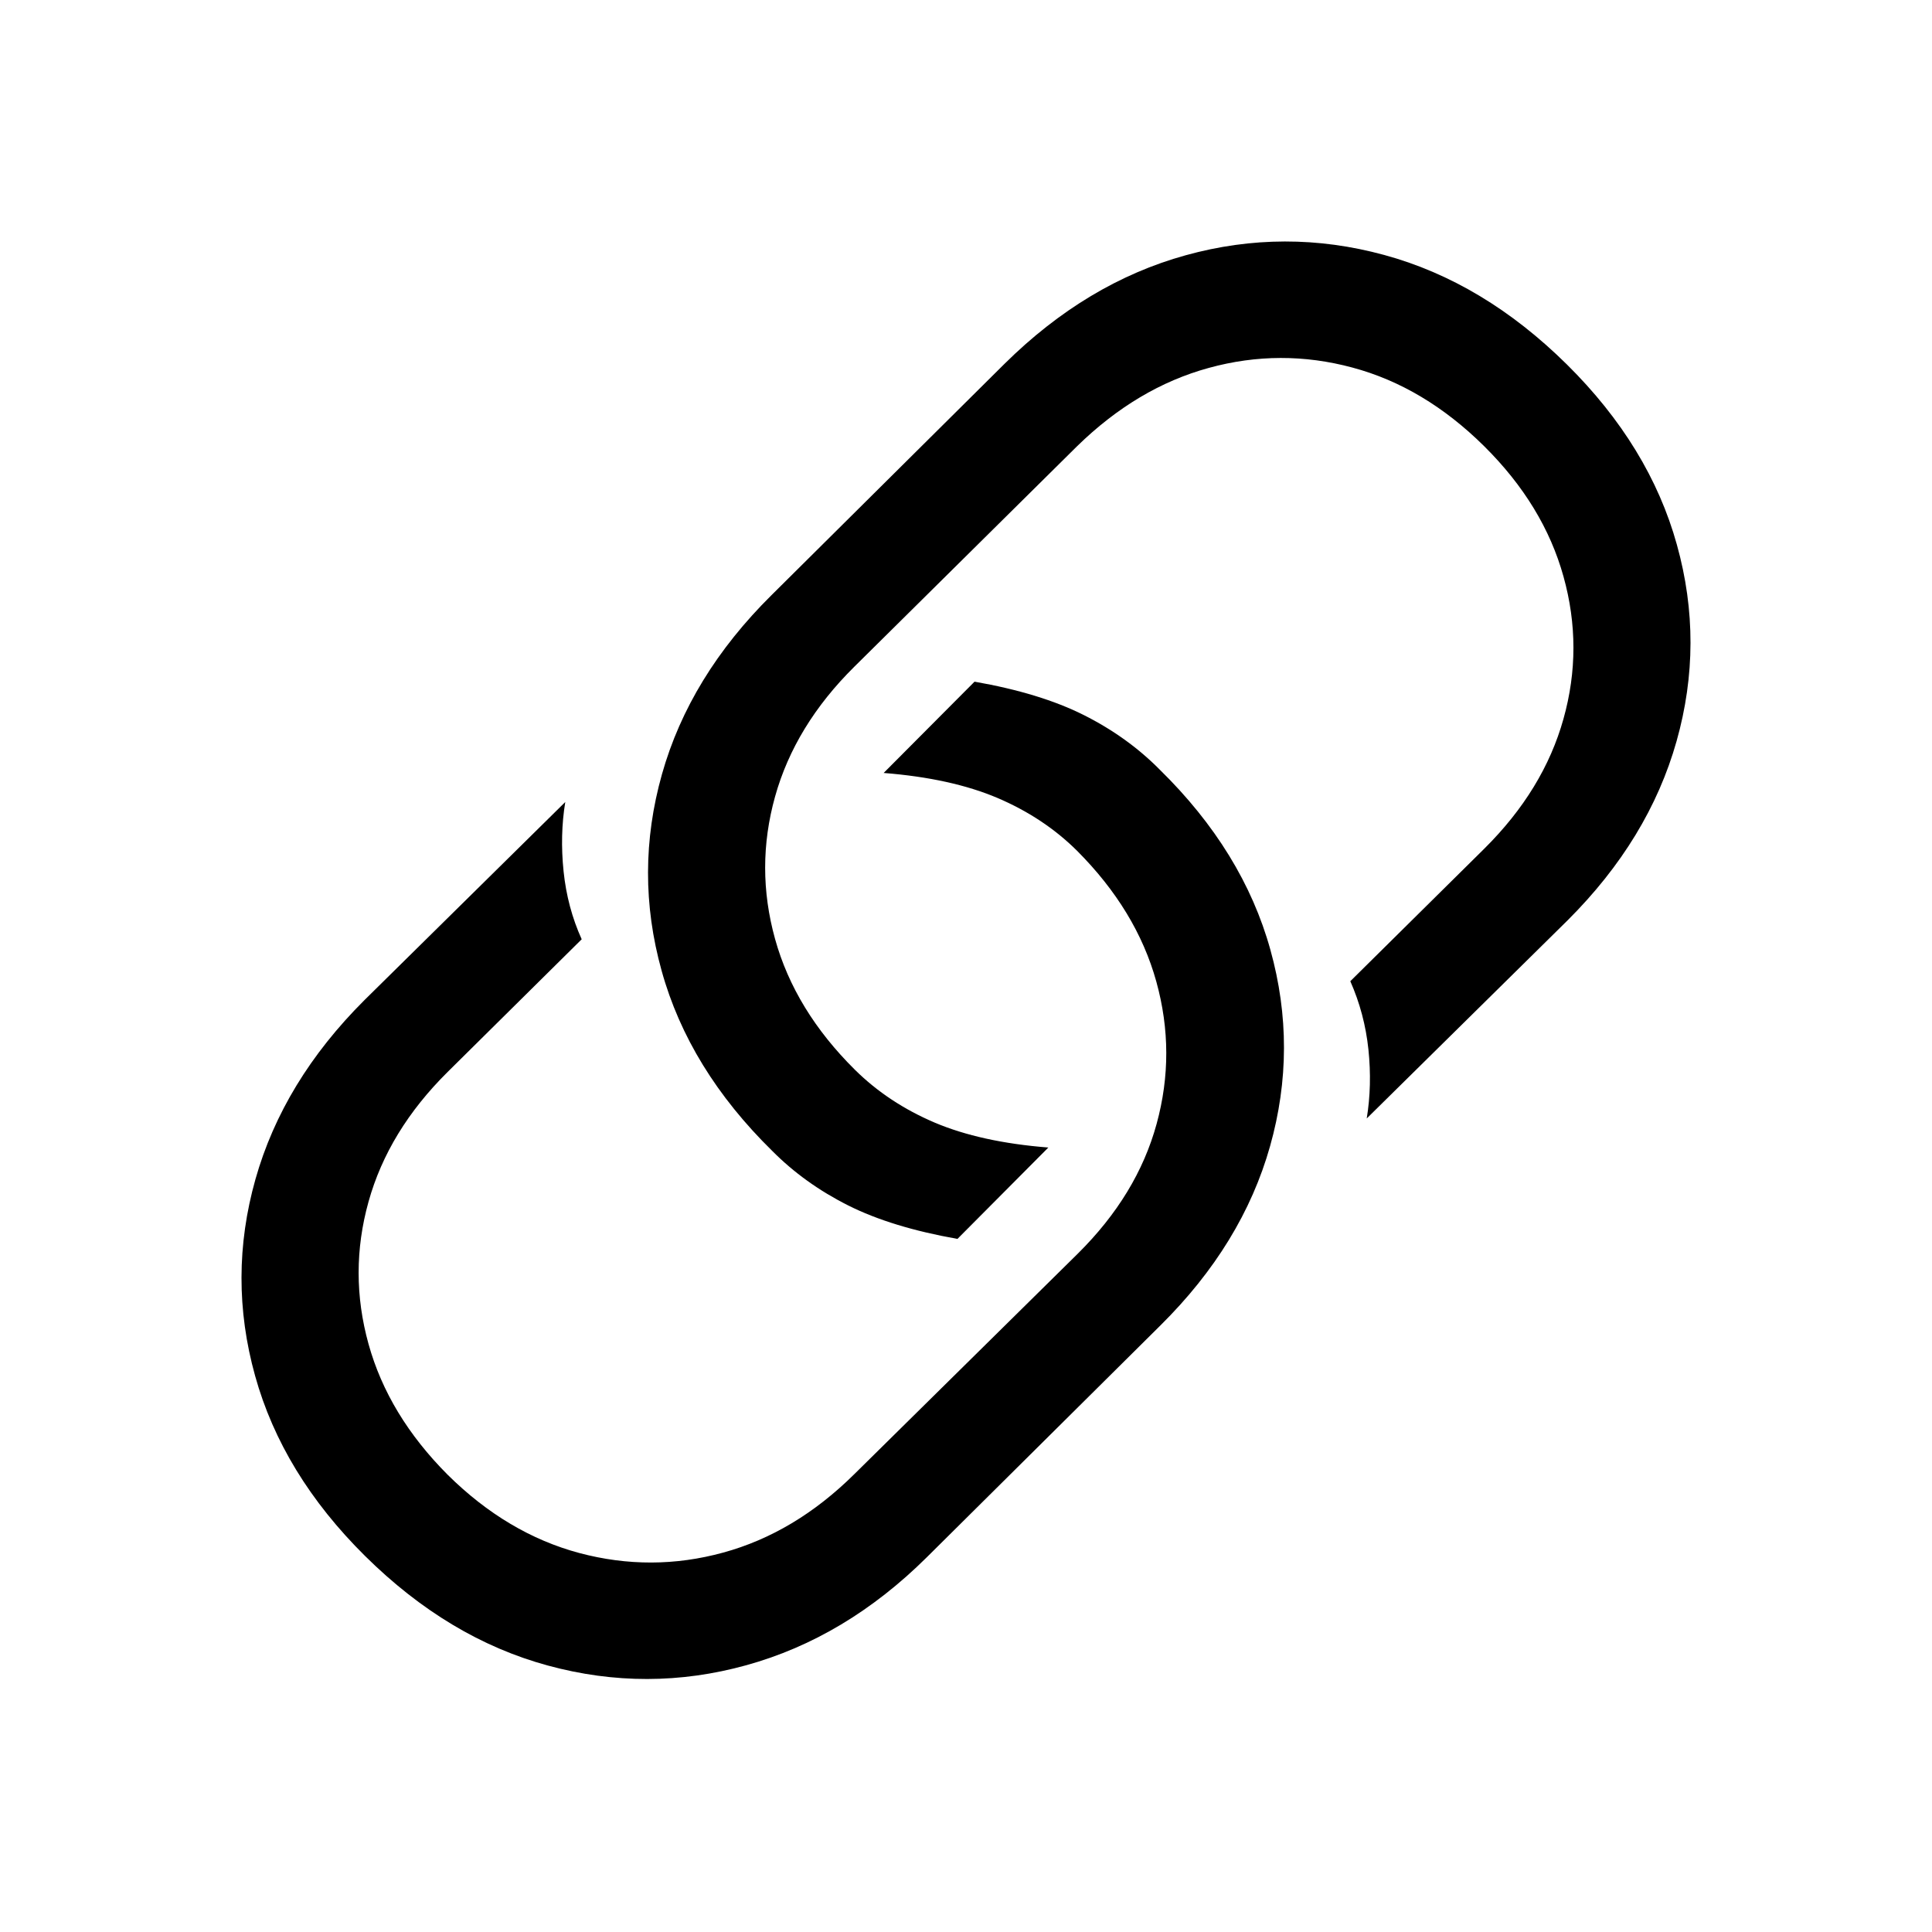 <svg width="24" height="24" viewBox="0 0 24 24" fill="none" xmlns="http://www.w3.org/2000/svg">
<path d="M12.106 8.468L10.977 9.602C11.537 9.646 12.008 9.75 12.39 9.912C12.772 10.075 13.102 10.293 13.379 10.568C13.871 11.061 14.2 11.602 14.364 12.193C14.528 12.784 14.529 13.373 14.368 13.961C14.207 14.55 13.88 15.087 13.388 15.574L10.612 18.313C10.12 18.8 9.577 19.125 8.983 19.287C8.389 19.45 7.793 19.451 7.196 19.292C6.599 19.132 6.054 18.808 5.562 18.321C5.07 17.828 4.742 17.287 4.578 16.696C4.414 16.105 4.414 15.516 4.578 14.928C4.742 14.339 5.07 13.802 5.562 13.315L7.226 11.668C7.107 11.405 7.032 11.124 7.001 10.824C6.97 10.524 6.977 10.237 7.022 9.963L4.527 12.424C3.853 13.096 3.402 13.838 3.173 14.65C2.944 15.462 2.942 16.276 3.169 17.091C3.395 17.905 3.851 18.652 4.535 19.329C5.226 20.013 5.982 20.466 6.806 20.69C7.629 20.914 8.451 20.913 9.271 20.686C10.092 20.459 10.839 20.013 11.512 19.346L14.415 16.465C15.094 15.793 15.548 15.051 15.777 14.239C16.006 13.427 16.008 12.613 15.781 11.798C15.555 10.984 15.097 10.237 14.406 9.56C14.14 9.291 13.826 9.065 13.464 8.883C13.102 8.701 12.649 8.563 12.106 8.468ZM11.894 15.39L13.023 14.255C12.463 14.211 11.992 14.107 11.61 13.945C11.228 13.782 10.898 13.564 10.621 13.29C10.123 12.797 9.792 12.255 9.628 11.664C9.464 11.073 9.464 10.484 9.628 9.896C9.792 9.308 10.12 8.77 10.612 8.283L13.379 5.544C13.877 5.057 14.423 4.732 15.017 4.57C15.611 4.407 16.206 4.406 16.8 4.566C17.394 4.725 17.94 5.051 18.438 5.544C18.93 6.032 19.258 6.571 19.422 7.161C19.587 7.752 19.587 8.342 19.422 8.93C19.258 9.518 18.93 10.055 18.438 10.543L16.774 12.189C16.893 12.458 16.968 12.741 16.999 13.037C17.03 13.334 17.023 13.62 16.978 13.894L19.473 11.433C20.147 10.761 20.598 10.019 20.827 9.207C21.056 8.395 21.058 7.581 20.831 6.767C20.605 5.952 20.149 5.205 19.465 4.528C18.774 3.845 18.018 3.391 17.194 3.167C16.371 2.943 15.549 2.944 14.729 3.171C13.908 3.398 13.159 3.847 12.479 4.519L9.585 7.392C8.906 8.064 8.452 8.806 8.223 9.618C7.994 10.431 7.992 11.244 8.219 12.059C8.445 12.874 8.903 13.62 9.594 14.298C9.86 14.566 10.174 14.792 10.536 14.974C10.898 15.156 11.351 15.294 11.894 15.39Z" fill="black"/>
</svg>
